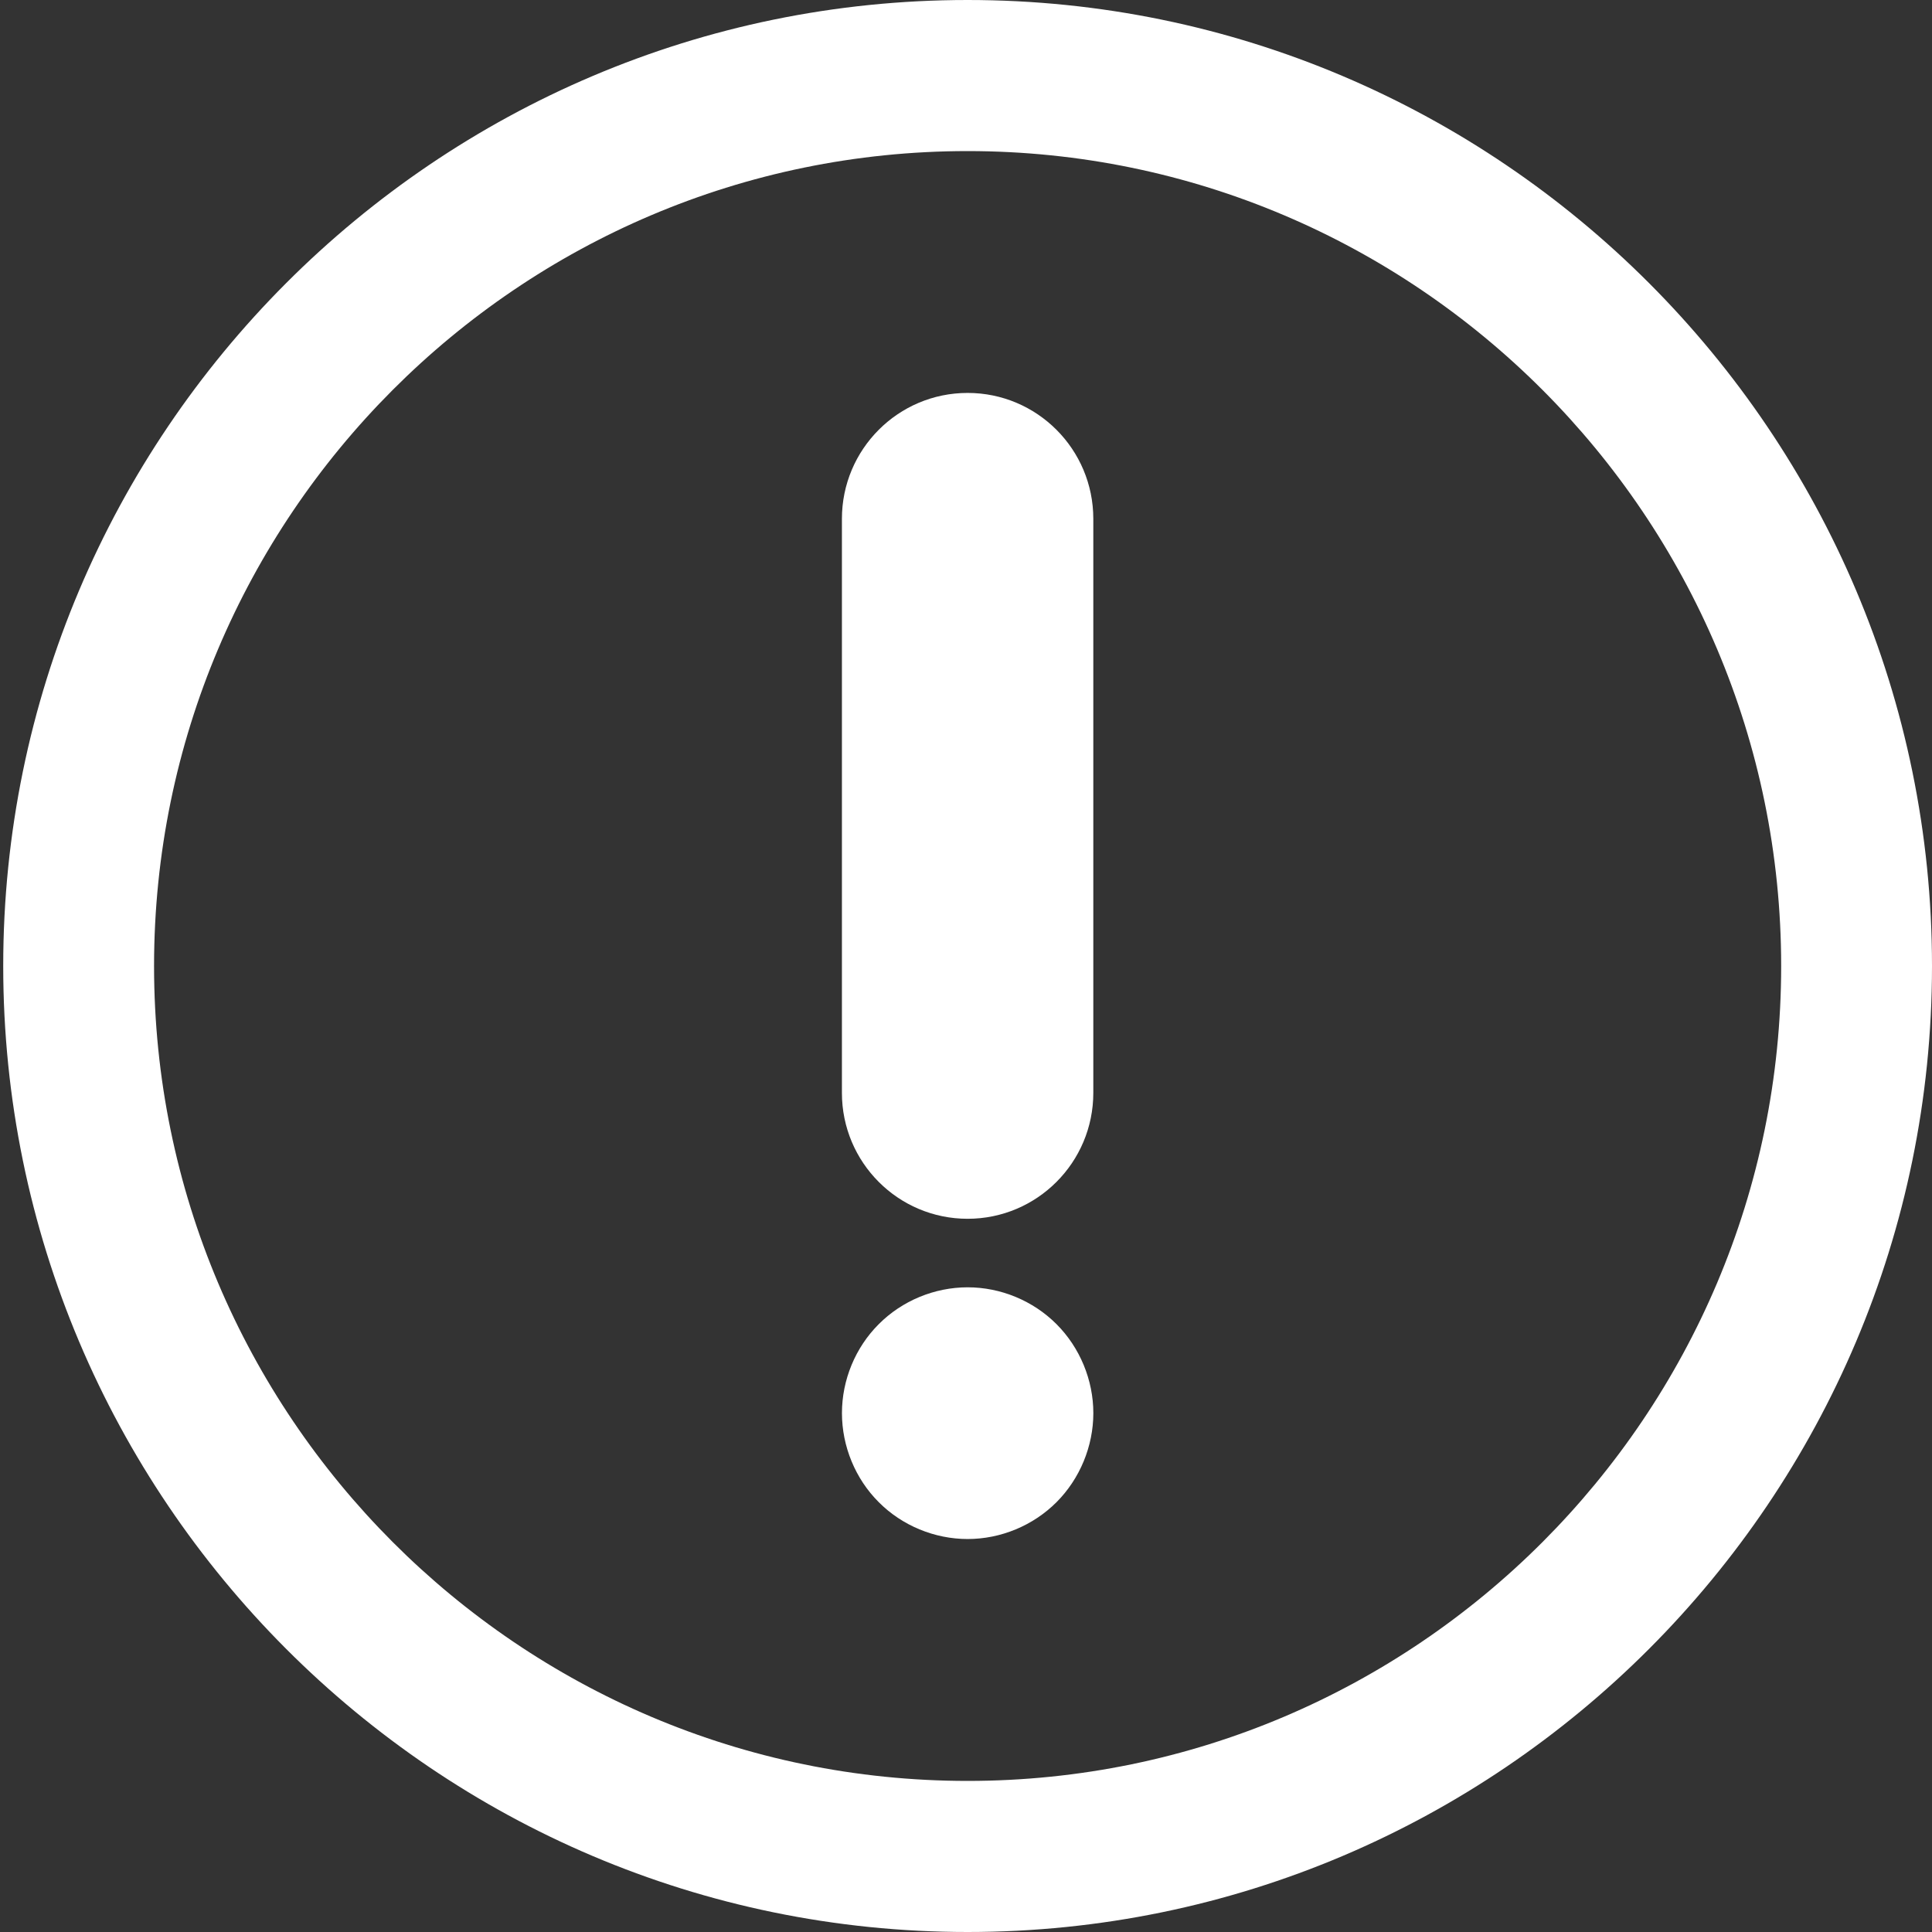 <svg width="600" height="600" viewBox="0 0 600 600" fill="none" xmlns="http://www.w3.org/2000/svg">
<rect x="0" y="0" width="600" height="600" fill="#333333" stroke="none"/>
<path d="M300.501 378.504C322.058 378.504 339.537 360.996 339.537 339.403V161.128C339.537 139.532 322.058 122.028 300.501 122.028C278.944 122.028 261.465 139.532 261.465 161.128V339.406C261.465 360.999 278.944 378.504 300.501 378.504Z" fill="white"/>
<path d="M300.511 399.786C290.236 399.786 280.146 403.947 272.901 411.235C265.628 418.492 261.475 428.565 261.475 438.856C261.475 449.147 265.628 459.251 272.901 466.508C280.146 473.796 290.236 477.957 300.511 477.957C310.785 477.957 320.84 473.796 328.117 466.508C335.359 459.251 339.546 449.147 339.546 438.856C339.546 428.565 335.359 418.492 328.117 411.235C320.84 403.947 310.785 399.786 300.511 399.786Z" fill="white"/>
<path d="M300.502 0C135.358 0 1 134.579 1 300C1 465.421 135.355 600 300.502 600C465.648 600 600 465.421 600 300C600 134.579 465.648 0 300.502 0ZM300.502 553.079C161.184 553.079 47.843 439.549 47.843 300C47.843 160.451 161.184 46.921 300.502 46.921C439.816 46.921 553.157 160.451 553.157 300C553.157 439.549 439.819 553.079 300.502 553.079Z" fill="white"/>
</svg>
